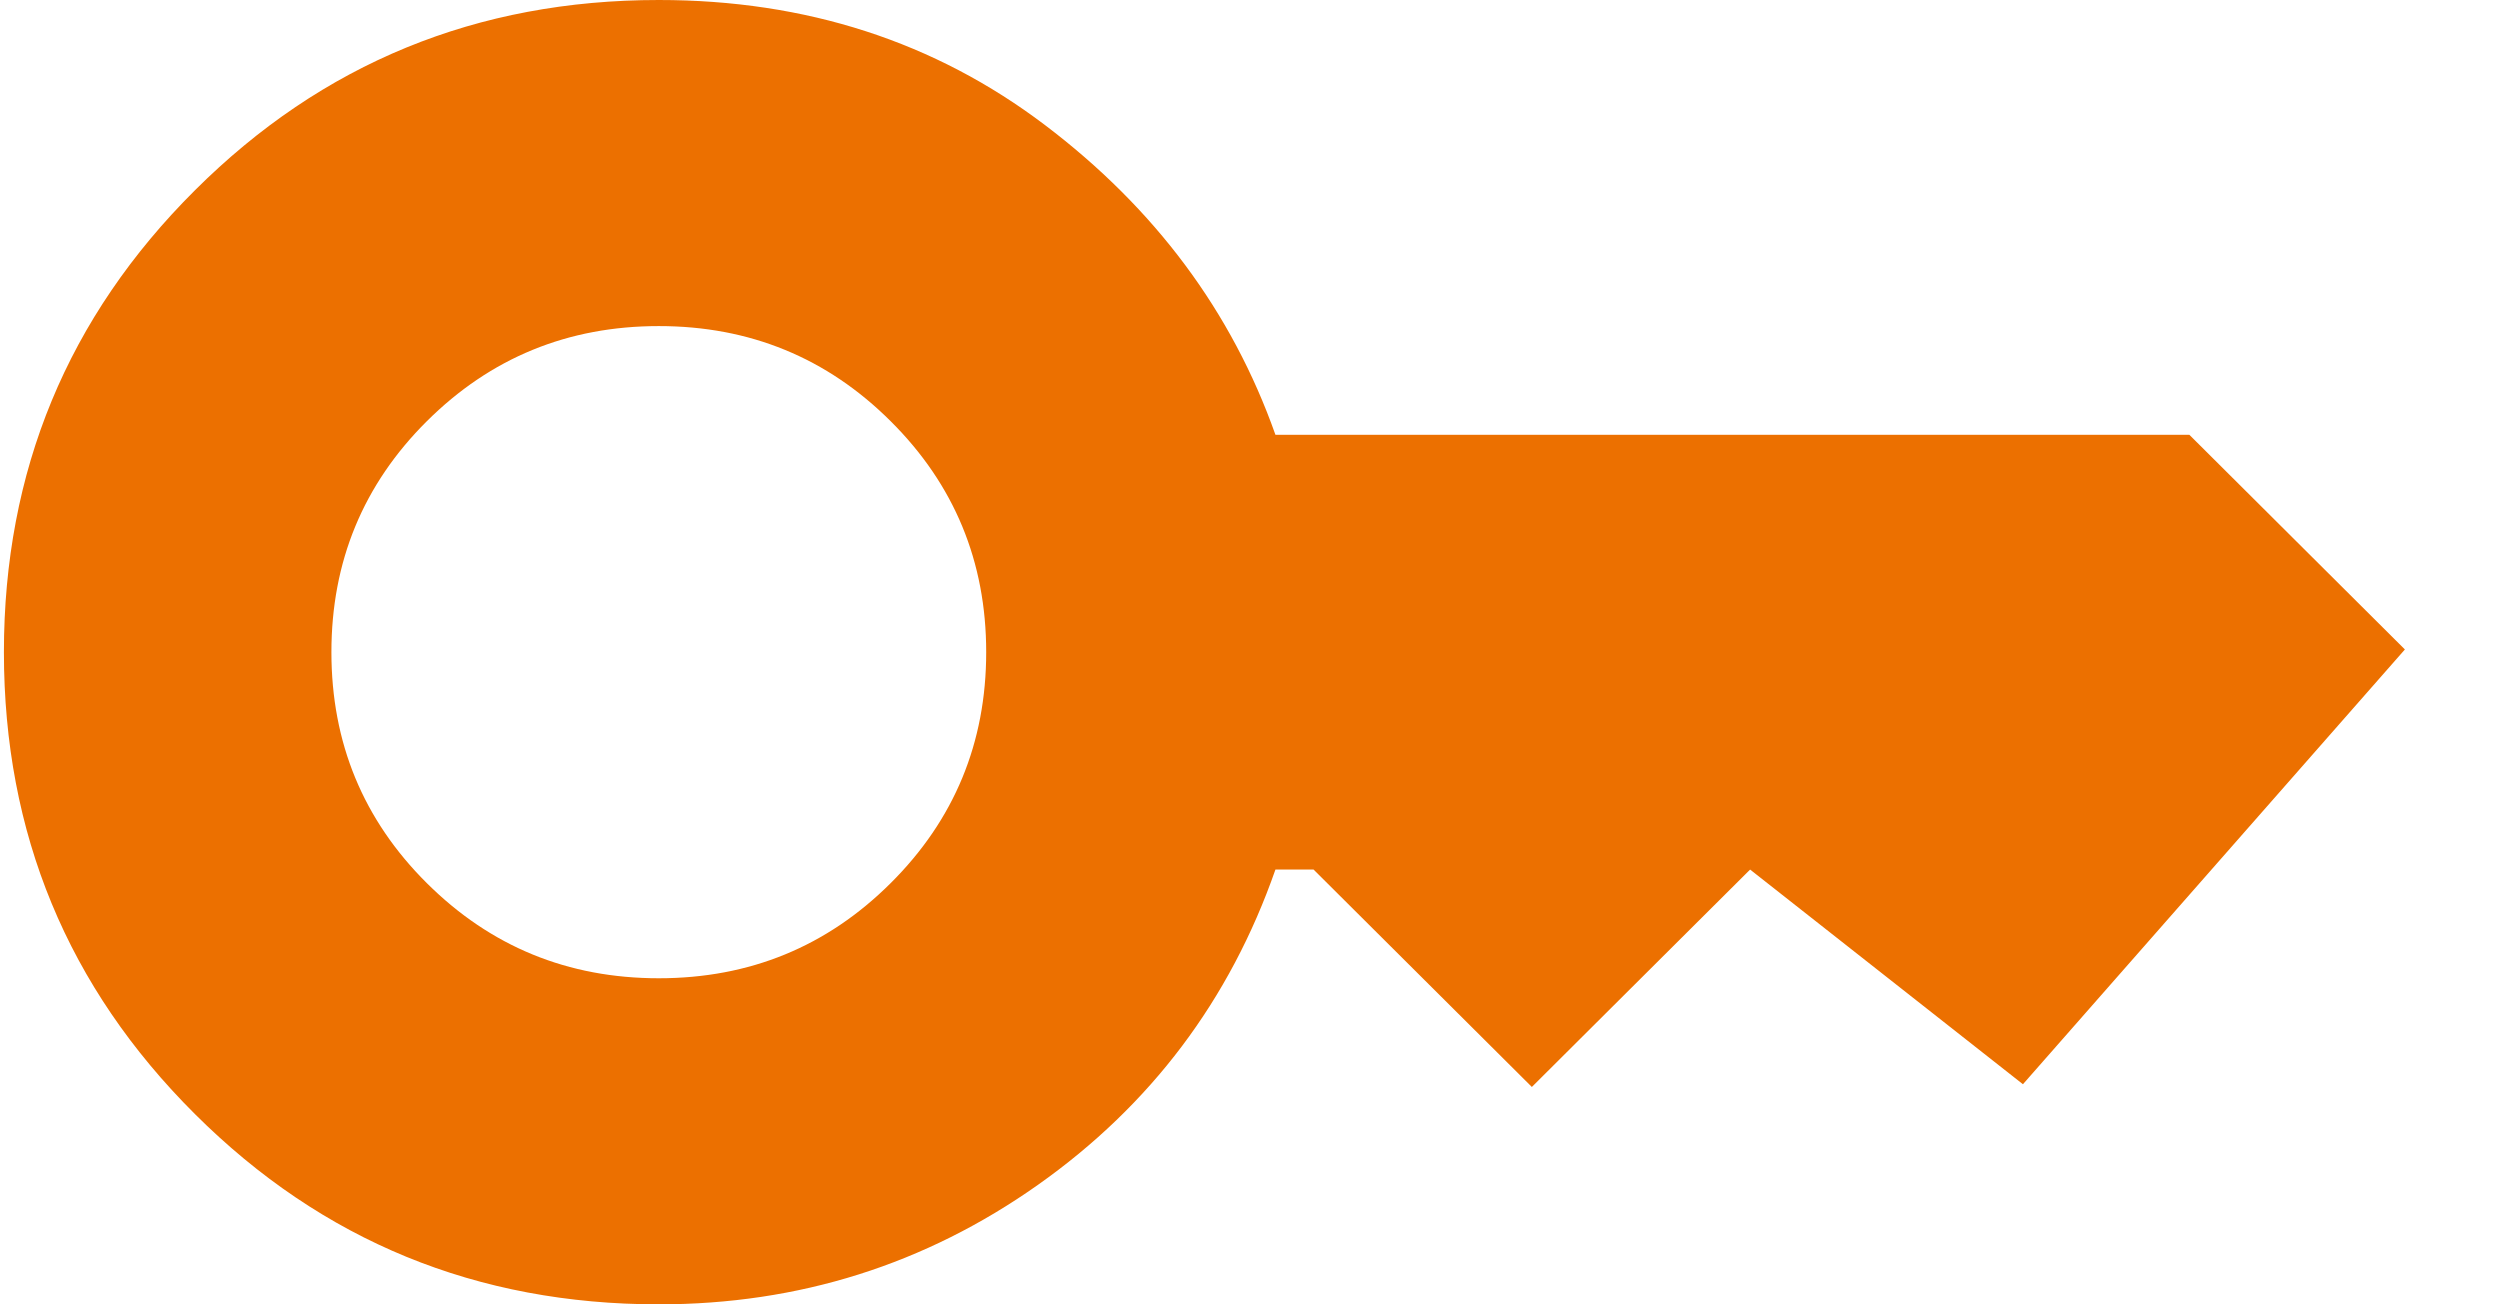 <svg width="23" height="12" viewBox="0 0 23 12" fill="none" xmlns="http://www.w3.org/2000/svg">
<path d="M6.061 9C6.897 9 7.609 8.708 8.194 8.125C8.78 7.542 9.073 6.833 9.073 6C9.073 5.167 8.78 4.458 8.194 3.875C7.609 3.292 6.897 3 6.061 3C5.224 3 4.513 3.292 3.927 3.875C3.341 4.458 3.049 5.167 3.049 6C3.049 6.833 3.341 7.542 3.927 8.125C4.513 8.708 5.224 9 6.061 9ZM6.061 12C4.387 12 2.965 11.417 1.794 10.25C0.622 9.083 0.036 7.667 0.036 6C0.036 4.333 0.622 2.917 1.794 1.75C2.965 0.583 4.387 0 6.061 0C7.416 0 8.6 0.383 9.613 1.15C10.626 1.917 11.333 2.867 11.734 4H20.142L22.125 5.975L18.611 9.975L16.101 8L14.093 10L12.085 8H11.734C11.315 9.2 10.587 10.167 9.55 10.9C8.512 11.633 7.349 12 6.061 12Z" fill="#EC7000"/>
</svg>
